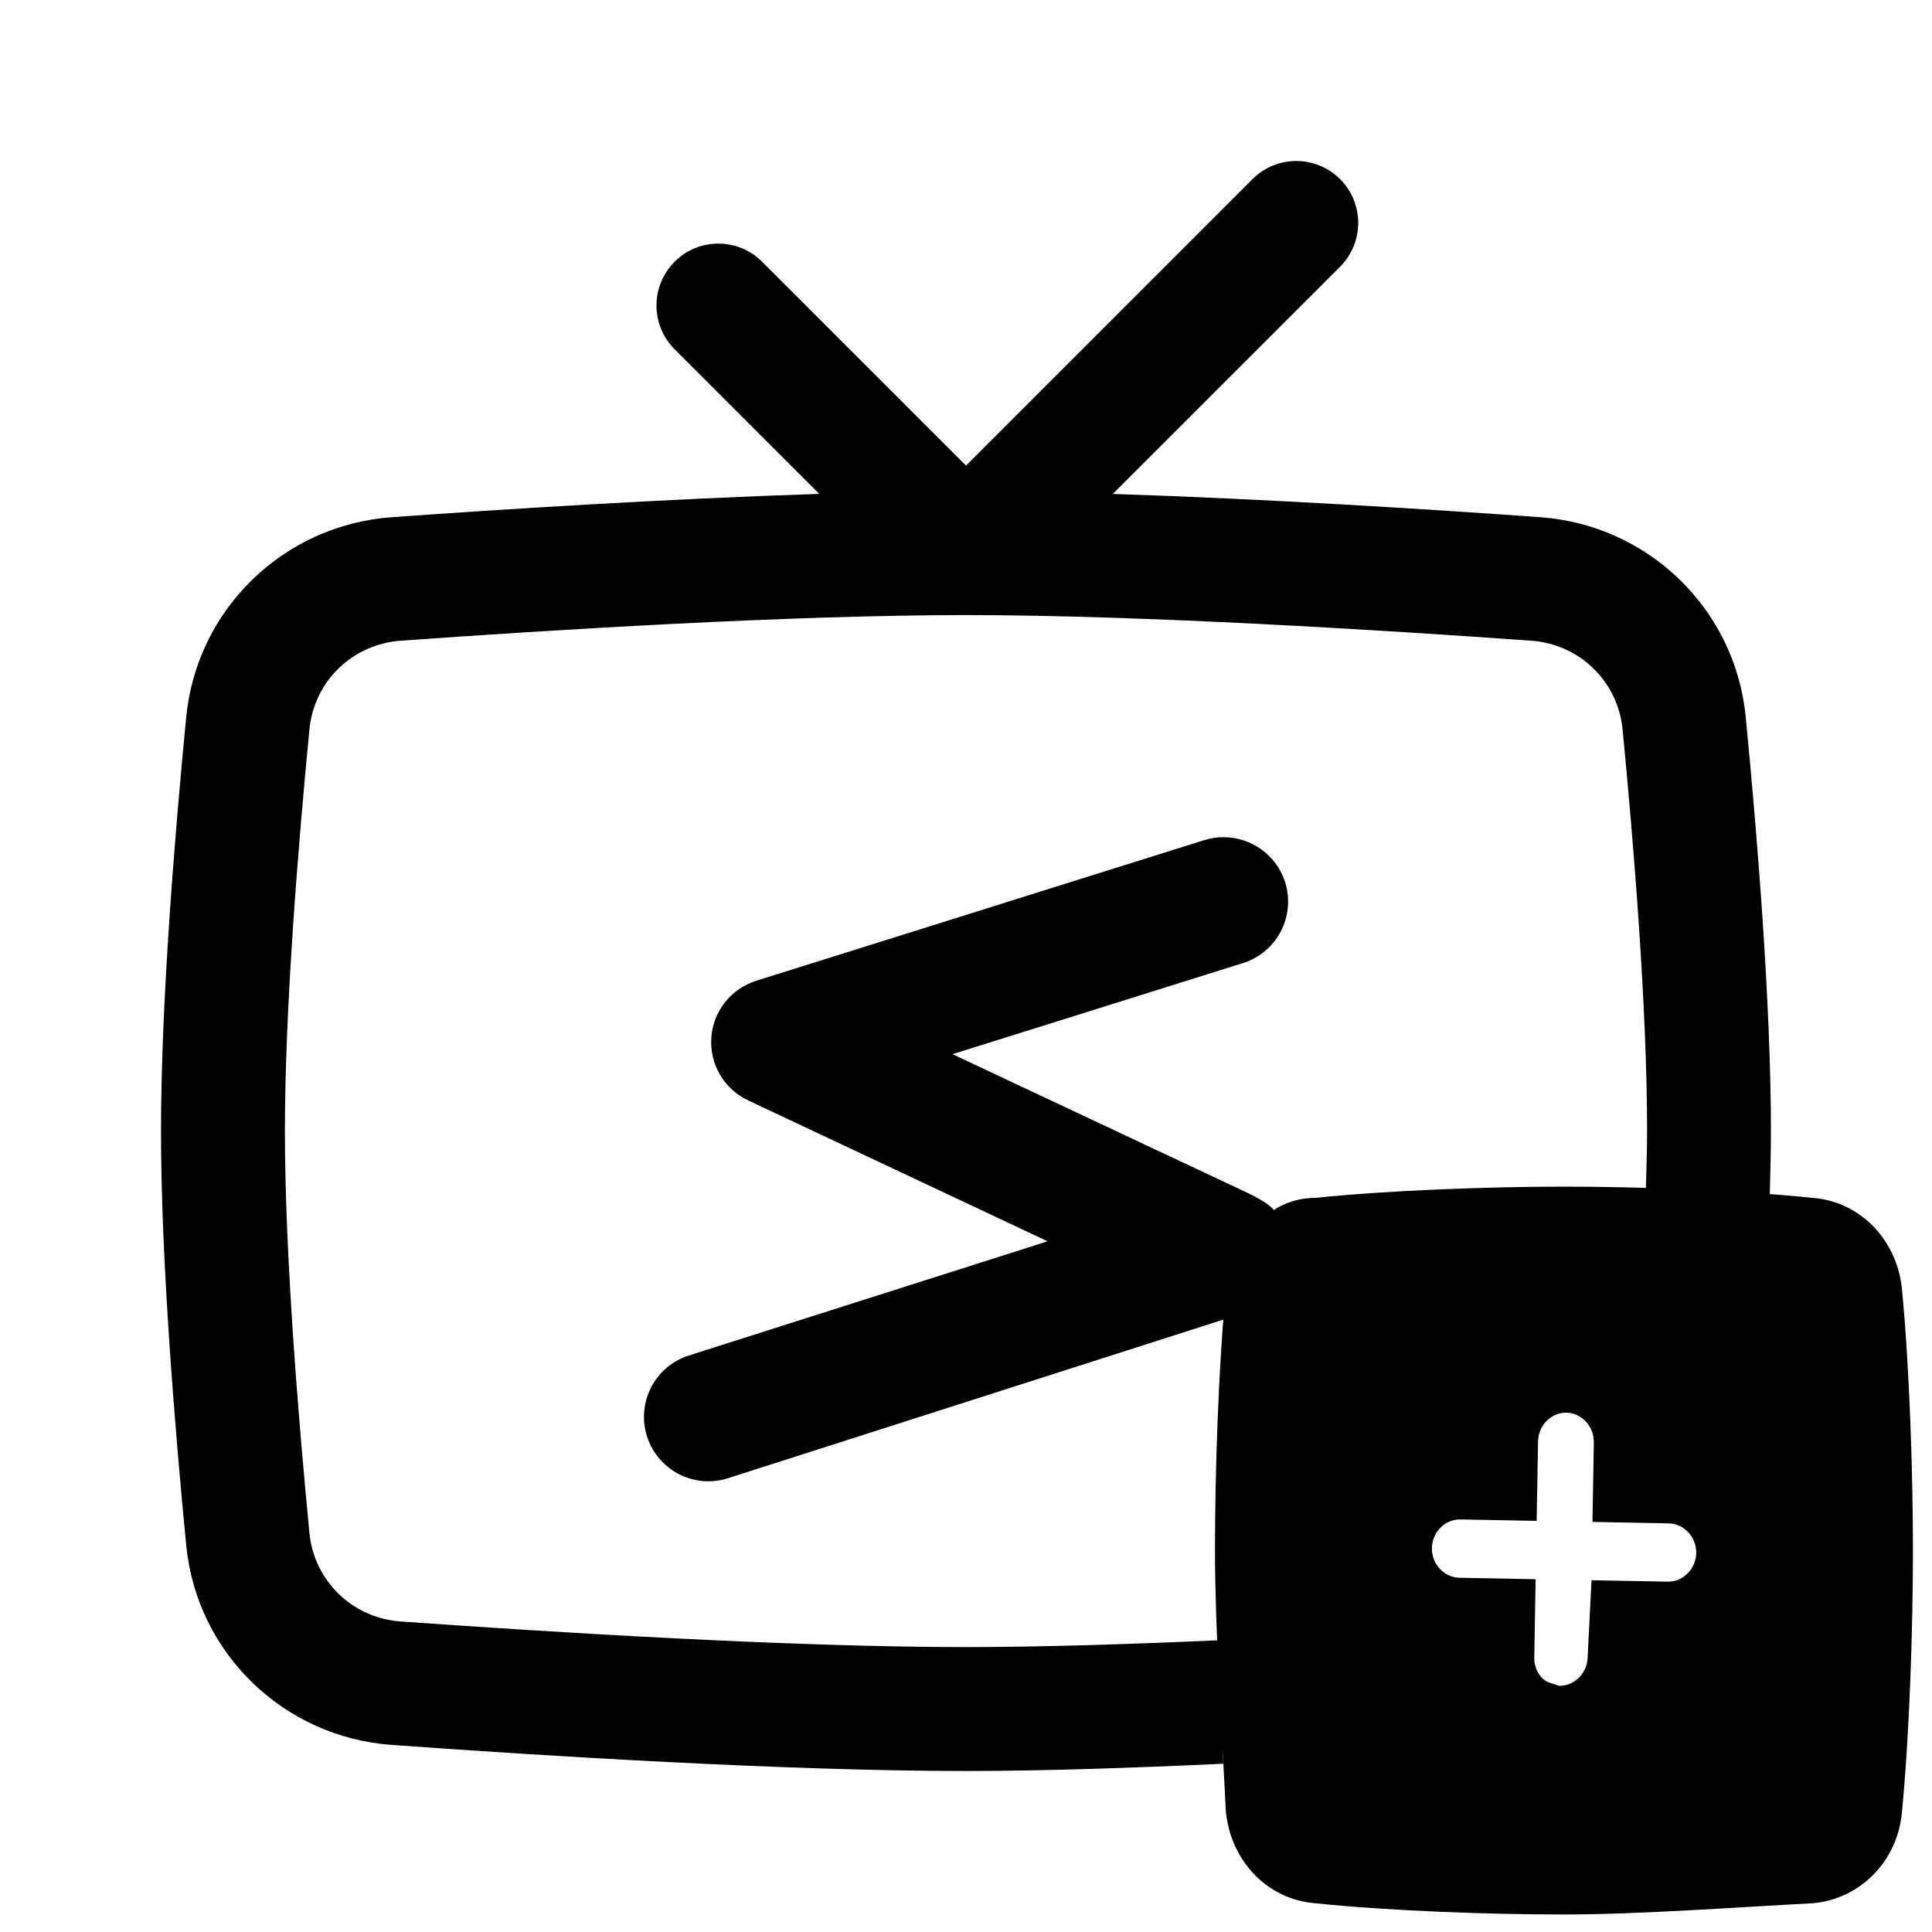 <?xml version="1.0" encoding="UTF-8" standalone="no"?>
<svg
   width="30"
   height="30"
   viewBox="0 0 30 30"
   fill="currentColor"
   version="1.1"
   id="svg1029"
   sodipodi:docname="saga-create.svg"
   inkscape:version="1.2.1 (0f2f062aeb, 2022-09-21, custom)"
   xmlns:inkscape="http://www.inkscape.org/namespaces/inkscape"
   xmlns:sodipodi="http://sodipodi.sourceforge.net/DTD/sodipodi-0.dtd"
   xmlns="http://www.w3.org/2000/svg"
   xmlns:svg="http://www.w3.org/2000/svg">
  <defs
     id="defs1033" />
  <sodipodi:namedview
     id="namedview1031"
     pagecolor="#505050"
     bordercolor="#ffffff"
     borderopacity="1"
     inkscape:showpageshadow="0"
     inkscape:pageopacity="0"
     inkscape:pagecheckerboard="1"
     inkscape:deskcolor="#505050"
     showgrid="false"
     inkscape:zoom="10.38602"
     inkscape:cx="11.746559"
     inkscape:cy="22.482144"
     inkscape:window-width="1366"
     inkscape:window-height="704"
     inkscape:window-x="0"
     inkscape:window-y="0"
     inkscape:window-maximized="1"
     inkscape:current-layer="svg1029" />
  <path
     id="path1023"
     d="m 20.129,2.5 c -0.246,0 -0.492,0.093 -0.68,0.281 L 15,7.23 11.834,4.064 c -0.375,-0.375 -0.984,-0.375 -1.359,0 -0.375,0.376 -0.375,0.984 0,1.359 l 2.246,2.246 C 10.368,7.745 7.811,7.907 6.084,8.031 4.405,8.152 3.054,9.457 2.891,11.139 2.717,12.93 2.5,15.563 2.5,17.564 c 0,2.002 0.217,4.634 0.391,6.426 0.163,1.682 1.515,2.985 3.193,3.105 C 8.396,27.262 12.193,27.5 15,27.5 c 1.213,0 2.613,-0.049 3.996,-0.113 -0.033,-0.618 0.02,-1.256 -0.007,-1.92 -1.357,0.062 -2.812,0.109 -3.989,0.109 -2.731,0 -6.469,-0.233 -8.779,-0.398 C 5.47,25.124 4.877,24.547 4.805,23.805 4.631,22.018 4.424,19.465 4.424,17.564 c 0,-1.901 0.207,-4.454 0.381,-6.24 0.072,-0.742 0.665,-1.321 1.416,-1.375 C 8.531,9.783 12.269,9.551 15,9.551 c 2.731,1e-7 6.469,0.233 8.779,0.398 0.75,0.054 1.344,0.633 1.416,1.375 0.174,1.787 0.381,4.339 0.381,6.24 0,0.275 -0.012,0.654 -0.02,0.952 0.647,0.019 1.317,0.114 1.922,0.159 0.009,-0.331 0.021,-0.806 0.021,-1.112 0,-2.002 -0.217,-4.634 -0.391,-6.426 C 26.946,9.457 25.595,8.152 23.916,8.031 22.189,7.907 19.632,7.745 17.279,7.67 L 20.809,4.141 c 0.375,-0.375 0.375,-0.984 0,-1.359 C 20.621,2.594 20.375,2.5 20.129,2.5 Z M 19.052,20.473 c 0.012,-0.156 0.068,-0.289 0.082,-0.433 0.056,-0.408 0.192,-0.644 0.416,-0.935 0.515,-0.22 0.165,-0.401 -0.123,-0.556 l -4.637,-2.18 4.51,-1.414 c 0.527,-0.165 0.821,-0.727 0.656,-1.254 C 19.821,13.273 19.424,12.999 18.998,13 c -0.098,2.32e-4 -0.198,0.014 -0.297,0.045 l -6.957,2.184 c -0.393,0.123 -0.671,0.474 -0.699,0.885 -0.028,0.411 0.199,0.797 0.572,0.973 l 4.65,2.188 -5.57,1.773 c -0.526,0.167 -0.818,0.73 -0.65,1.256 0.167,0.526 0.73,0.818 1.256,0.65 z"
     sodipodi:nodetypes="sccccccccscssccsccsccsccsccscccccscsccccscccccccccc" />
  <path
     id="path566"
     style="display:inline;fill:#000000;fill-opacity:1;stroke-width:0.517;stroke-linecap:square"
     d="m 24.285,18.426 c -1.173,0 -2.738,0.058 -3.855,0.174 -0.391,0 -0.726,0.176 -0.949,0.467 -0.223,0.291 -0.392,0.582 -0.448,0.99 -0.112,1.165 -0.167,2.797 -0.167,4.02 0,1.223 0.111,2.855 0.167,4.02 0.056,0.757 0.615,1.399 1.397,1.457 1.117,0.117 2.682,0.174 3.855,0.174 1.173,0 2.738,-0.116 3.855,-0.174 0.726,-0.058 1.341,-0.641 1.397,-1.457 0.112,-1.165 0.167,-2.797 0.167,-4.02 0,-1.224 -0.055,-2.855 -0.167,-4.02 -0.056,-0.757 -0.615,-1.399 -1.397,-1.457 -1.117,-0.117 -2.682,-0.174 -3.855,-0.174 z m 0.037,3.51 c 0.119,0.002 0.226,0.055 0.304,0.139 0.078,0.084 0.125,0.199 0.123,0.322 l -0.021,1.235 1.184,0.023 c 0.237,0.004 0.431,0.213 0.427,0.46 -0.004,0.247 -0.205,0.449 -0.442,0.445 l -1.184,-0.022 -0.06,1.194 c -0.004,0.247 -0.205,0.449 -0.442,0.445 -0.118,-0.043 -0.197,-0.045 -0.274,-0.129 -0.078,-0.084 -0.115,-0.209 -0.113,-0.291 l 0.021,-1.235 -1.184,-0.023 c -0.237,-0.004 -0.431,-0.213 -0.427,-0.46 0.004,-0.247 0.204,-0.449 0.441,-0.445 l 1.186,0.022 0.022,-1.235 c 0.004,-0.247 0.204,-0.449 0.441,-0.445 z"
     sodipodi:nodetypes="scscsccsccsccsssccccccccscccccccs"
     sodipodi:insensitive="true" />
</svg>
